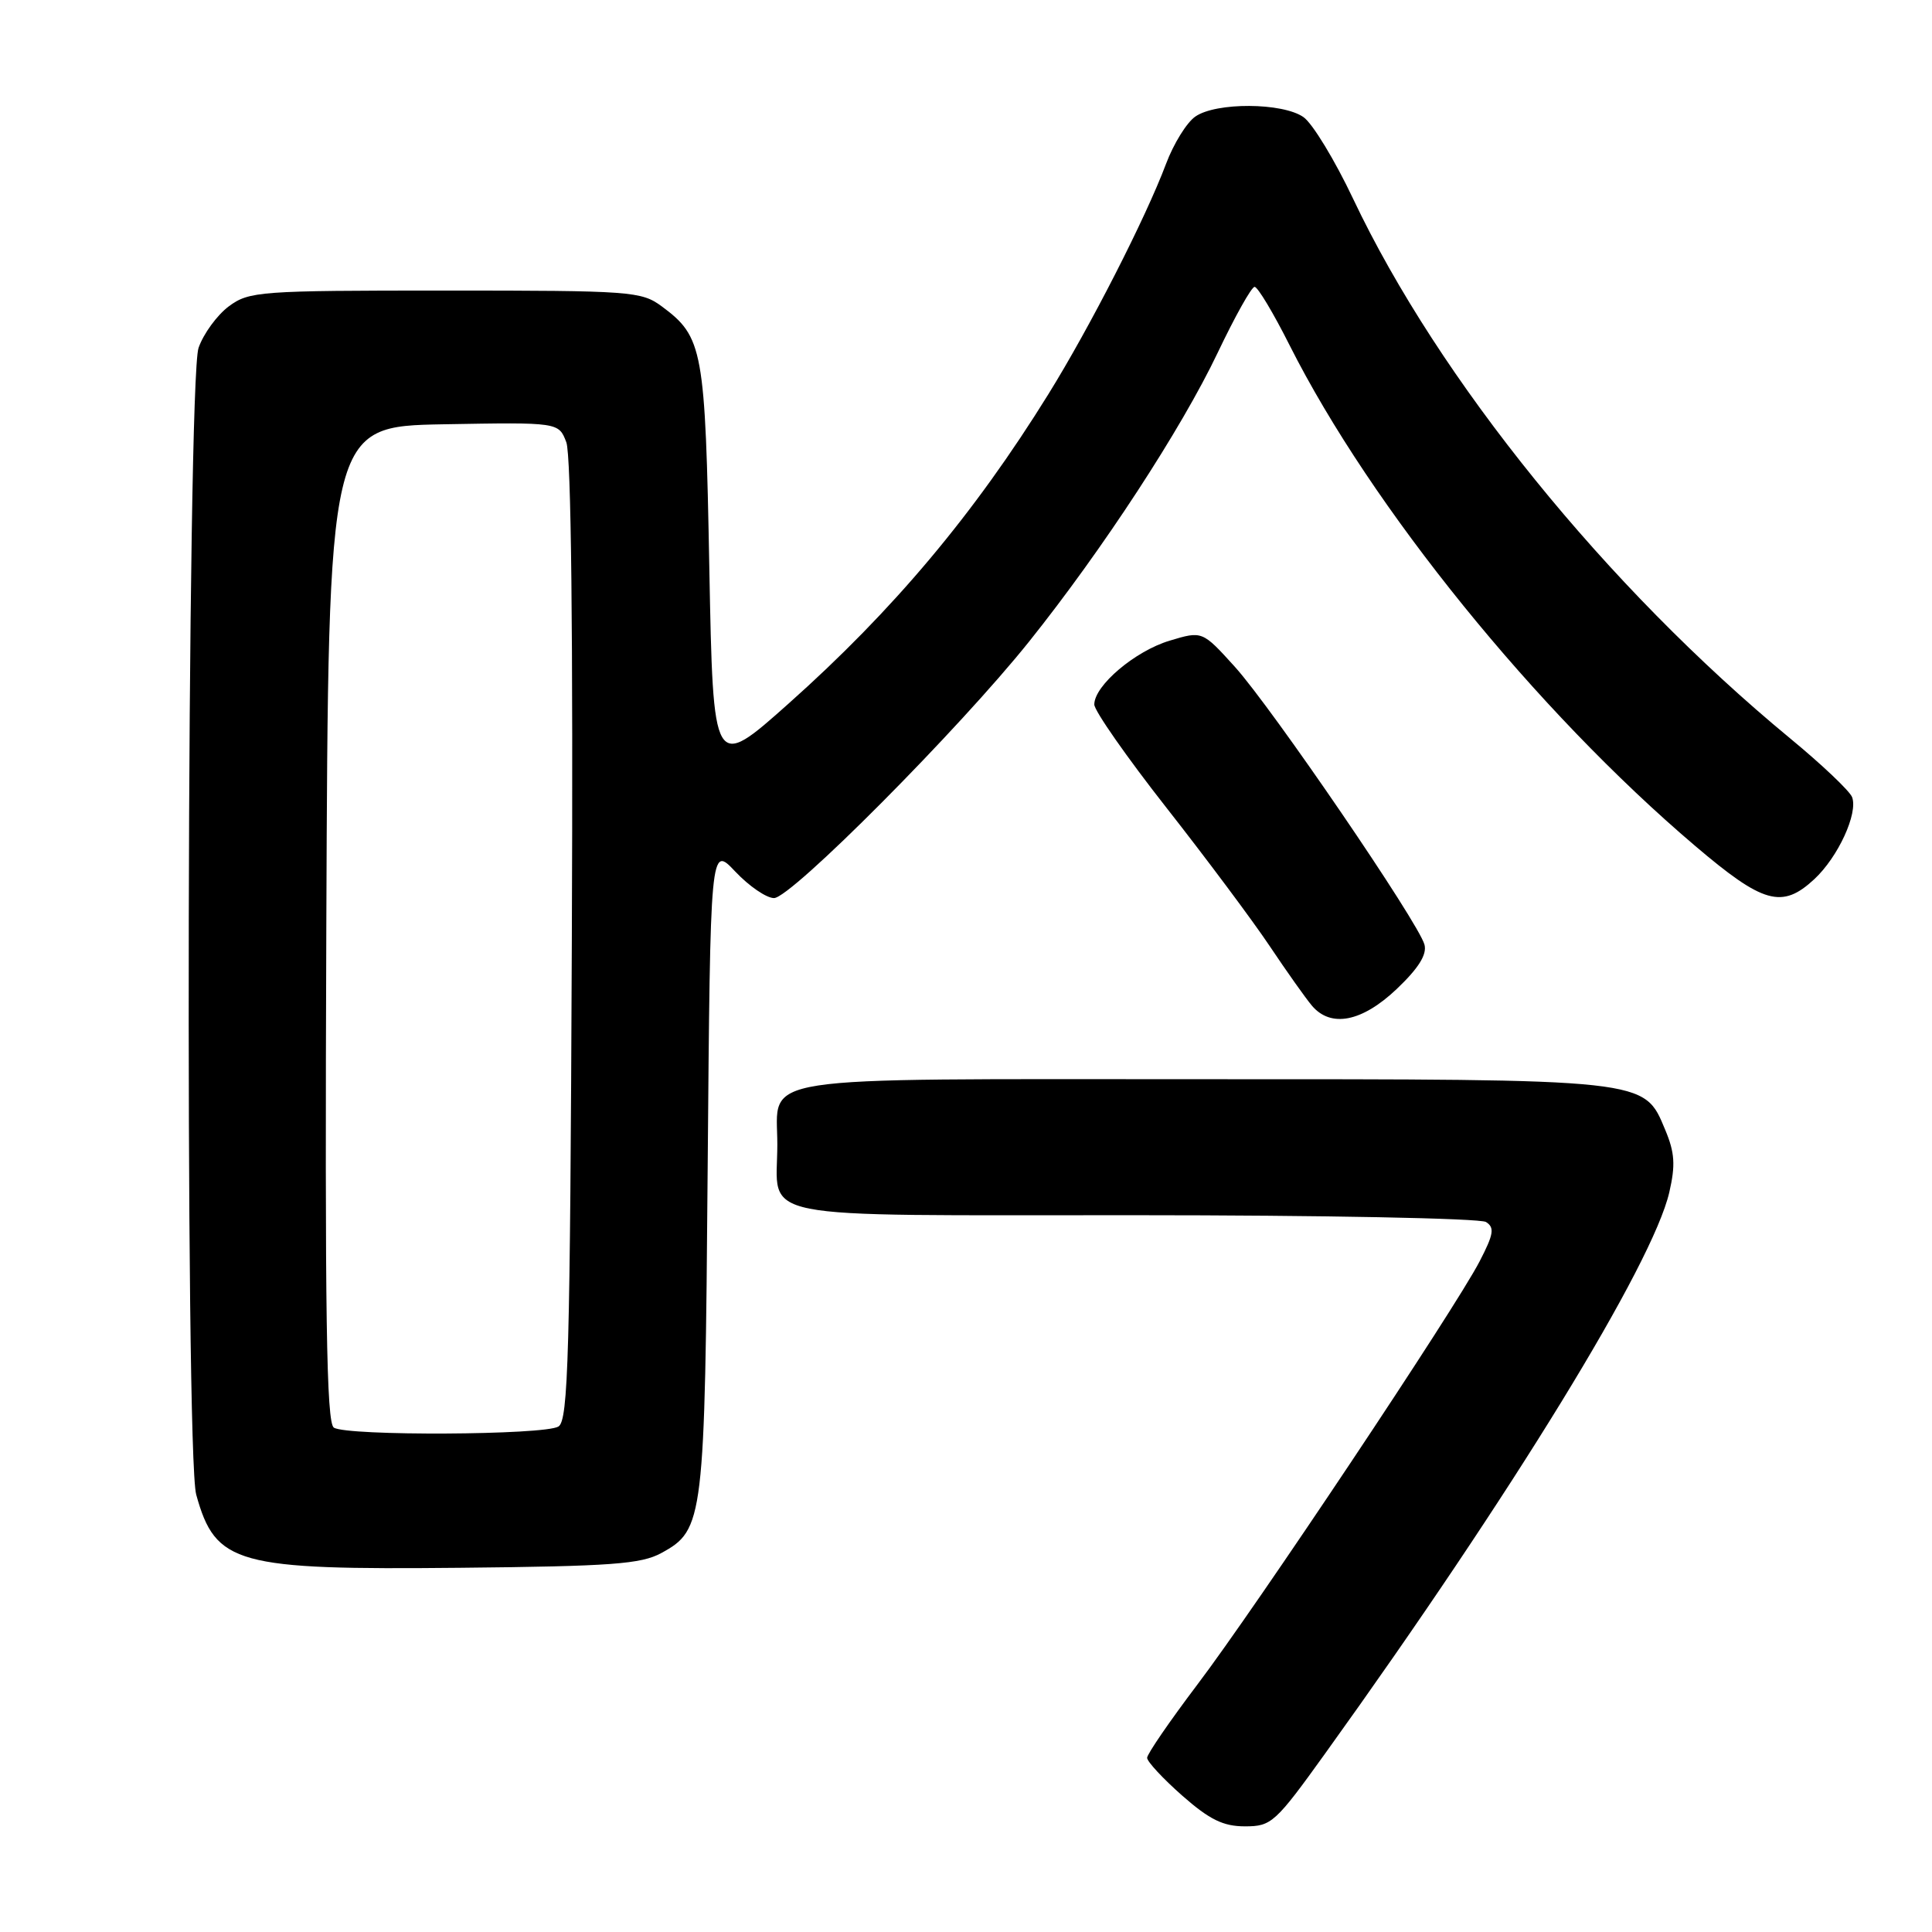 <?xml version="1.0" encoding="UTF-8" standalone="no"?>
<!DOCTYPE svg PUBLIC "-//W3C//DTD SVG 1.1//EN" "http://www.w3.org/Graphics/SVG/1.1/DTD/svg11.dtd" >
<svg xmlns="http://www.w3.org/2000/svg" xmlns:xlink="http://www.w3.org/1999/xlink" version="1.1" viewBox="0 0 256 256">
 <g >
 <path fill="currentColor"
d=" M 175.66 232.25 C 200.40 197.83 218.98 167.52 221.19 157.99 C 222.02 154.38 221.92 152.74 220.65 149.71 C 217.81 142.91 218.62 143.00 159.10 143.00 C 98.74 143.00 103.00 142.34 103.00 151.64 C 103.00 161.86 98.66 161.00 150.29 161.02 C 175.15 161.02 196.13 161.43 196.90 161.92 C 198.07 162.66 197.92 163.54 196.05 167.15 C 192.77 173.47 166.40 213.01 158.63 223.25 C 154.99 228.07 152.00 232.42 152.00 232.92 C 152.00 233.42 154.09 235.67 156.64 237.92 C 160.28 241.12 162.08 242.00 164.97 242.00 C 168.48 242.00 168.98 241.55 175.66 232.25 Z  M 87.64 205.78 C 93.26 202.71 93.40 201.52 93.77 154.74 C 94.12 111.98 94.12 111.98 97.43 115.49 C 99.25 117.42 101.56 119.00 102.56 119.00 C 104.82 119.00 127.12 96.57 136.37 85.00 C 146.13 72.79 156.53 56.86 161.34 46.76 C 163.63 41.95 165.83 38.01 166.24 38.01 C 166.65 38.00 168.74 41.49 170.88 45.75 C 181.70 67.21 203.54 94.18 224.62 112.09 C 233.64 119.76 236.13 120.46 240.40 116.50 C 243.55 113.58 246.23 107.76 245.41 105.62 C 245.09 104.80 241.39 101.29 237.18 97.82 C 212.91 77.79 190.64 50.29 179.30 26.35 C 176.88 21.23 173.91 16.35 172.72 15.52 C 169.95 13.58 161.11 13.53 158.38 15.45 C 157.24 16.24 155.50 19.06 154.51 21.70 C 151.80 28.91 144.42 43.36 138.91 52.24 C 129.06 68.13 118.34 80.89 104.50 93.22 C 94.50 102.13 94.50 102.13 93.99 75.31 C 93.45 46.23 93.16 44.65 87.68 40.59 C 84.98 38.60 83.66 38.50 59.00 38.50 C 34.33 38.50 33.02 38.60 30.32 40.59 C 28.77 41.75 26.96 44.22 26.31 46.09 C 24.78 50.46 24.49 192.61 26.00 198.05 C 28.56 207.29 31.29 208.04 61.00 207.74 C 81.03 207.54 84.96 207.25 87.64 205.78 Z  M 185.08 131.04 C 187.97 128.29 189.10 126.48 188.75 125.17 C 188.00 122.29 168.55 93.81 163.63 88.36 C 159.31 83.59 159.31 83.59 154.99 84.89 C 150.41 86.26 145.00 90.84 145.00 93.35 C 145.00 94.17 149.30 100.33 154.56 107.03 C 159.82 113.73 165.98 121.98 168.24 125.36 C 170.50 128.74 173.02 132.29 173.83 133.25 C 176.35 136.23 180.48 135.41 185.08 131.04 Z  M 44.24 189.17 C 43.25 188.54 43.04 174.52 43.24 122.44 C 43.50 56.50 43.50 56.50 58.76 56.22 C 74.03 55.95 74.03 55.95 75.04 58.60 C 75.68 60.30 75.95 83.85 75.77 124.66 C 75.54 179.74 75.30 188.20 74.00 189.02 C 72.19 190.17 46.02 190.30 44.24 189.17 Z "/>
</g>
</svg>